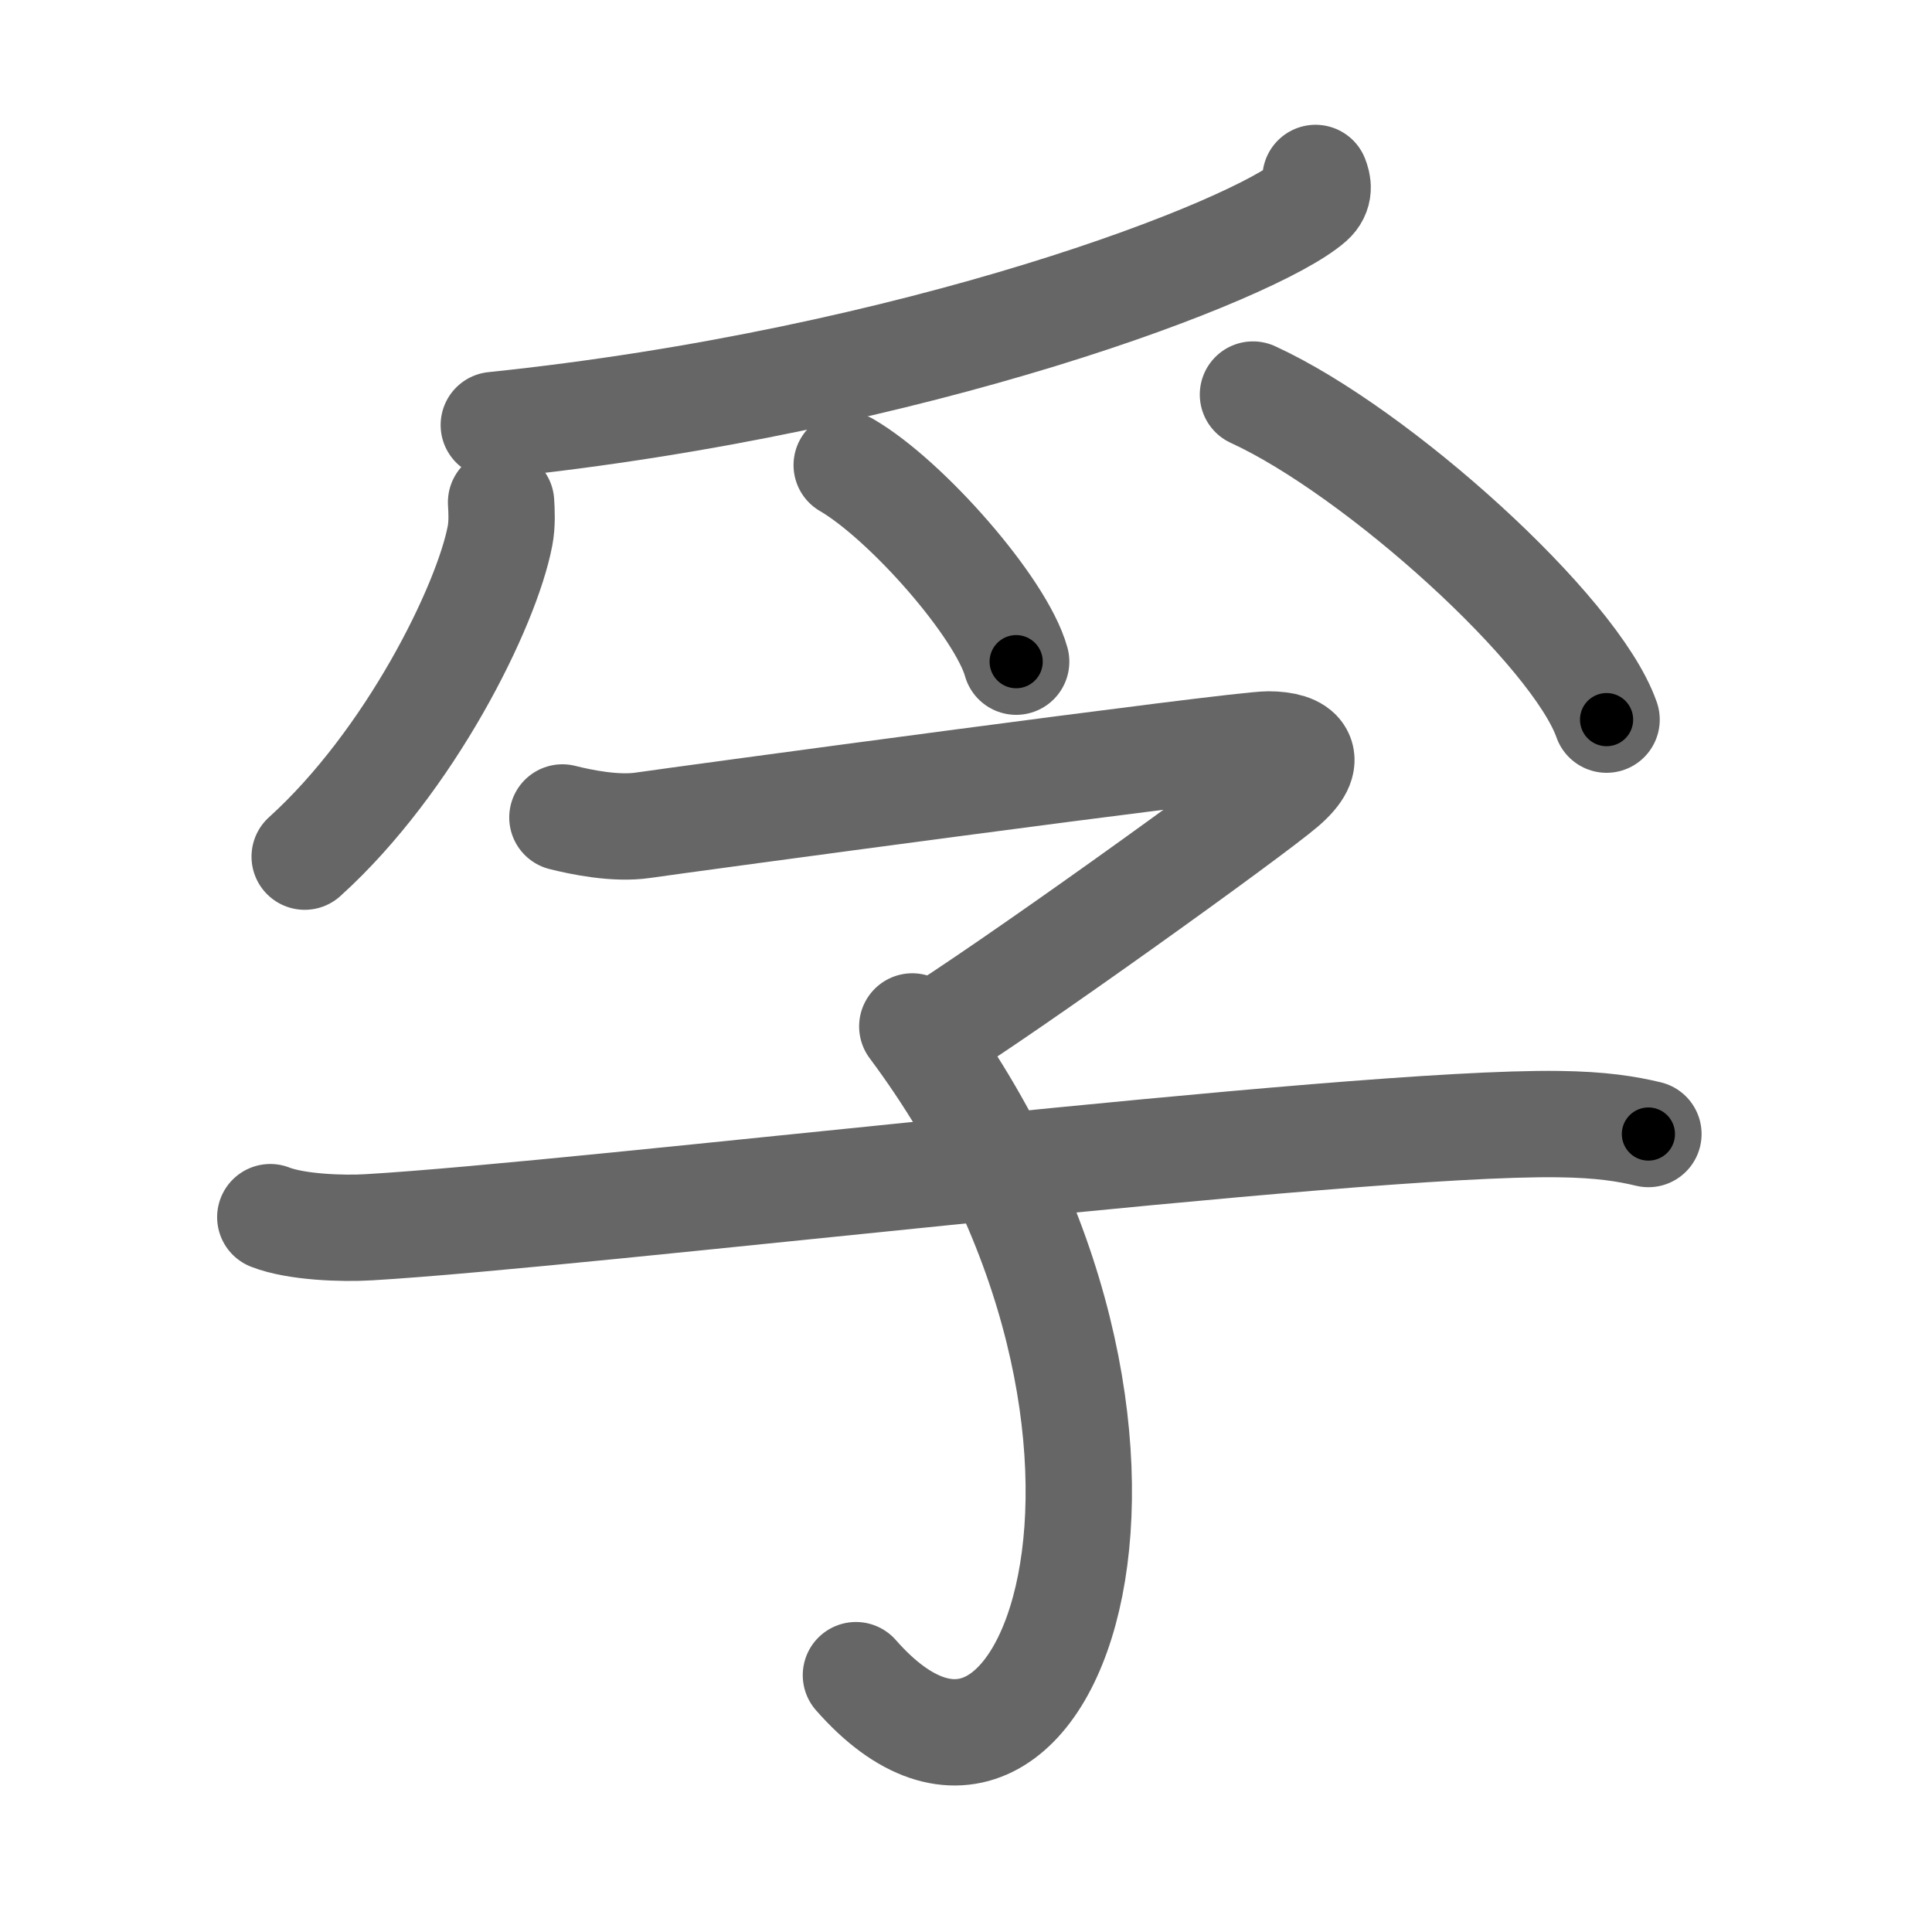 <svg xmlns="http://www.w3.org/2000/svg" width="109" height="109" viewBox="0 0 109 109" id="5b5a"><g fill="none" stroke="#666" stroke-width="6" stroke-linecap="round" stroke-linejoin="round"><g><g><path d="M74.22,10.04c0.13,0.33,0.27,0.85-0.26,1.32c-3.16,2.78-22.21,10.14-46.1,12.62" /><path d="M28.27,28.34c0.03,0.47,0.07,1.22-0.06,1.89c-0.76,3.99-5.09,12.74-11.02,18.1" /><path d="M47.77,26.24c3.37,1.96,8.71,8.04,9.56,11.09" /><path d="M70.69,22.26c7.04,3.23,18.19,13.31,19.95,18.34" /></g><g><path d="M31.73,46.12c1.03,0.26,2.99,0.67,4.55,0.44C38.18,46.28,69.75,42,71.56,42c1.81,0,2.67,0.78,0.86,2.34C70.61,45.9,56.79,55.84,52.2,58.67" /><path d="M51.47,57.91c17.03,22.84,7.78,49.09-3.18,36.6" /><path d="M15.25,68.67c1.45,0.57,4.09,0.66,5.55,0.57c12.22-0.71,55.38-5.98,67.13-5.82c2.42,0.03,3.86,0.27,5.07,0.56" /></g></g></g><g fill="none" stroke="#000" stroke-width="3" stroke-linecap="round" stroke-linejoin="round"><path d="M74.22,10.04c0.13,0.33,0.27,0.85-0.26,1.32c-3.16,2.78-22.21,10.14-46.1,12.62" stroke-dasharray="49.578" stroke-dashoffset="49.578"><animate attributeName="stroke-dashoffset" values="49.578;49.578;0" dur="0.496s" fill="freeze" begin="0s;5b5a.click" /></path><path d="M28.27,28.34c0.03,0.47,0.07,1.22-0.06,1.89c-0.76,3.99-5.09,12.74-11.02,18.1" stroke-dasharray="23.356" stroke-dashoffset="23.356"><animate attributeName="stroke-dashoffset" values="23.356" fill="freeze" begin="5b5a.click" /><animate attributeName="stroke-dashoffset" values="23.356;23.356;0" keyTimes="0;0.679;1" dur="0.73s" fill="freeze" begin="0s;5b5a.click" /></path><path d="M47.77,26.24c3.37,1.96,8.71,8.04,9.56,11.09" stroke-dasharray="14.848" stroke-dashoffset="14.848"><animate attributeName="stroke-dashoffset" values="14.848" fill="freeze" begin="5b5a.click" /><animate attributeName="stroke-dashoffset" values="14.848;14.848;0" keyTimes="0;0.831;1" dur="0.878s" fill="freeze" begin="0s;5b5a.click" /></path><path d="M70.69,22.26c7.04,3.23,18.19,13.31,19.95,18.34" stroke-dasharray="27.494" stroke-dashoffset="27.494"><animate attributeName="stroke-dashoffset" values="27.494" fill="freeze" begin="5b5a.click" /><animate attributeName="stroke-dashoffset" values="27.494;27.494;0" keyTimes="0;0.761;1" dur="1.153s" fill="freeze" begin="0s;5b5a.click" /></path><path d="M31.73,46.12c1.03,0.26,2.99,0.67,4.55,0.44C38.18,46.28,69.75,42,71.56,42c1.81,0,2.67,0.78,0.86,2.34C70.61,45.9,56.79,55.84,52.2,58.67" stroke-dasharray="69.045" stroke-dashoffset="69.045"><animate attributeName="stroke-dashoffset" values="69.045" fill="freeze" begin="5b5a.click" /><animate attributeName="stroke-dashoffset" values="69.045;69.045;0" keyTimes="0;0.69;1" dur="1.672s" fill="freeze" begin="0s;5b5a.click" /></path><path d="M51.47,57.91c17.03,22.84,7.78,49.09-3.18,36.6" stroke-dasharray="51.674" stroke-dashoffset="51.674"><animate attributeName="stroke-dashoffset" values="51.674" fill="freeze" begin="5b5a.click" /><animate attributeName="stroke-dashoffset" values="51.674;51.674;0" keyTimes="0;0.764;1" dur="2.189s" fill="freeze" begin="0s;5b5a.click" /></path><path d="M15.25,68.67c1.45,0.57,4.09,0.66,5.55,0.57c12.22-0.71,55.38-5.98,67.13-5.82c2.42,0.03,3.86,0.27,5.07,0.56" stroke-dasharray="78.122" stroke-dashoffset="78.122"><animate attributeName="stroke-dashoffset" values="78.122" fill="freeze" begin="5b5a.click" /><animate attributeName="stroke-dashoffset" values="78.122;78.122;0" keyTimes="0;0.789;1" dur="2.776s" fill="freeze" begin="0s;5b5a.click" /></path></g></svg>